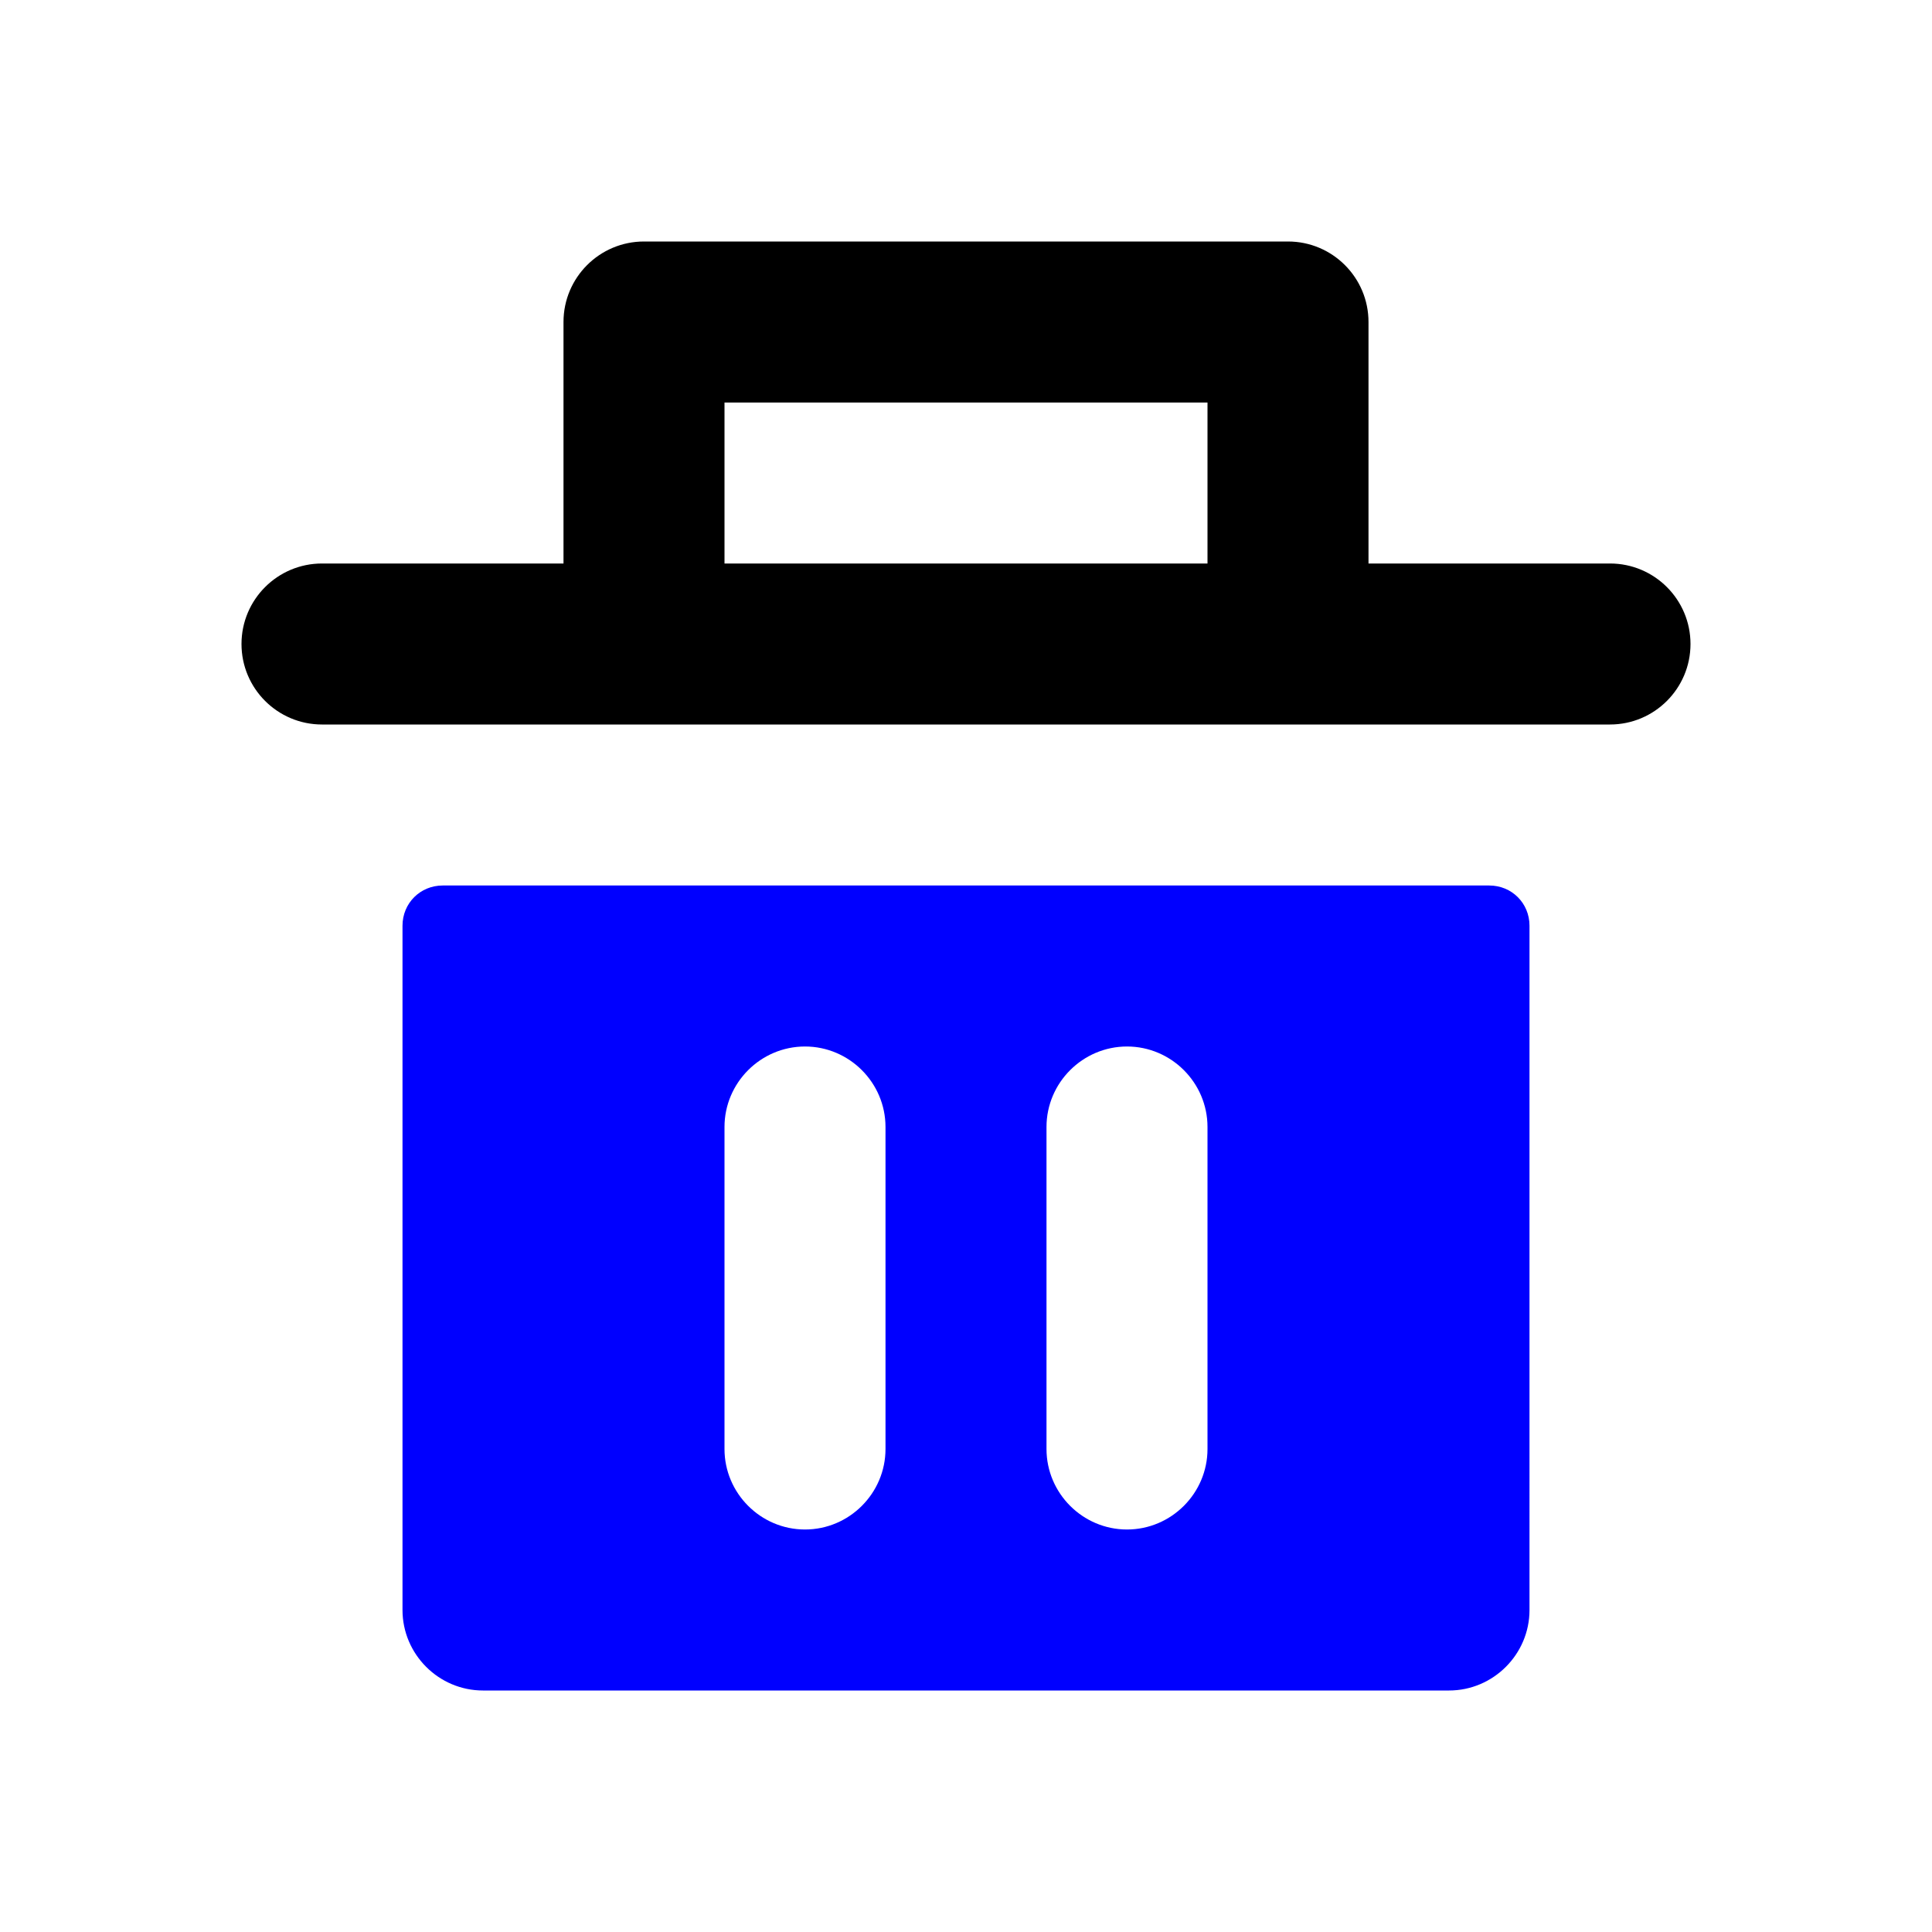 <?xml version="1.0" encoding="UTF-8"?>
<svg id="b" data-name="Layer 1" xmlns="http://www.w3.org/2000/svg" width="24" height="24" viewBox="0 0 24 24">
  <path d="M20,7h-3v-3c0-.552-.448-1-1-1H8c-.552,0-1,.448-1,1v3h-3c-.552,0-1,.448-1,1s.448,1,1,1H20c.552,0,1-.448,1-1s-.448-1-1-1Zm-11-2h6v2h-6v-2Z"/>
  <path d="M18.5,11H5.5c-.28,0-.5,.22-.5,.5v8.5c0,.55,.45,1,1,1h12c.55,0,1-.45,1-1V11.5c0-.28-.22-.5-.5-.5Zm-7.5,7c0,.55-.45,1-1,1s-1-.45-1-1v-4c0-.55,.45-1,1-1s1,.45,1,1v4Zm4,0c0,.55-.45,1-1,1s-1-.45-1-1v-4c0-.55,.45-1,1-1s1,.45,1,1v4Z" fill="blue"/>
</svg>